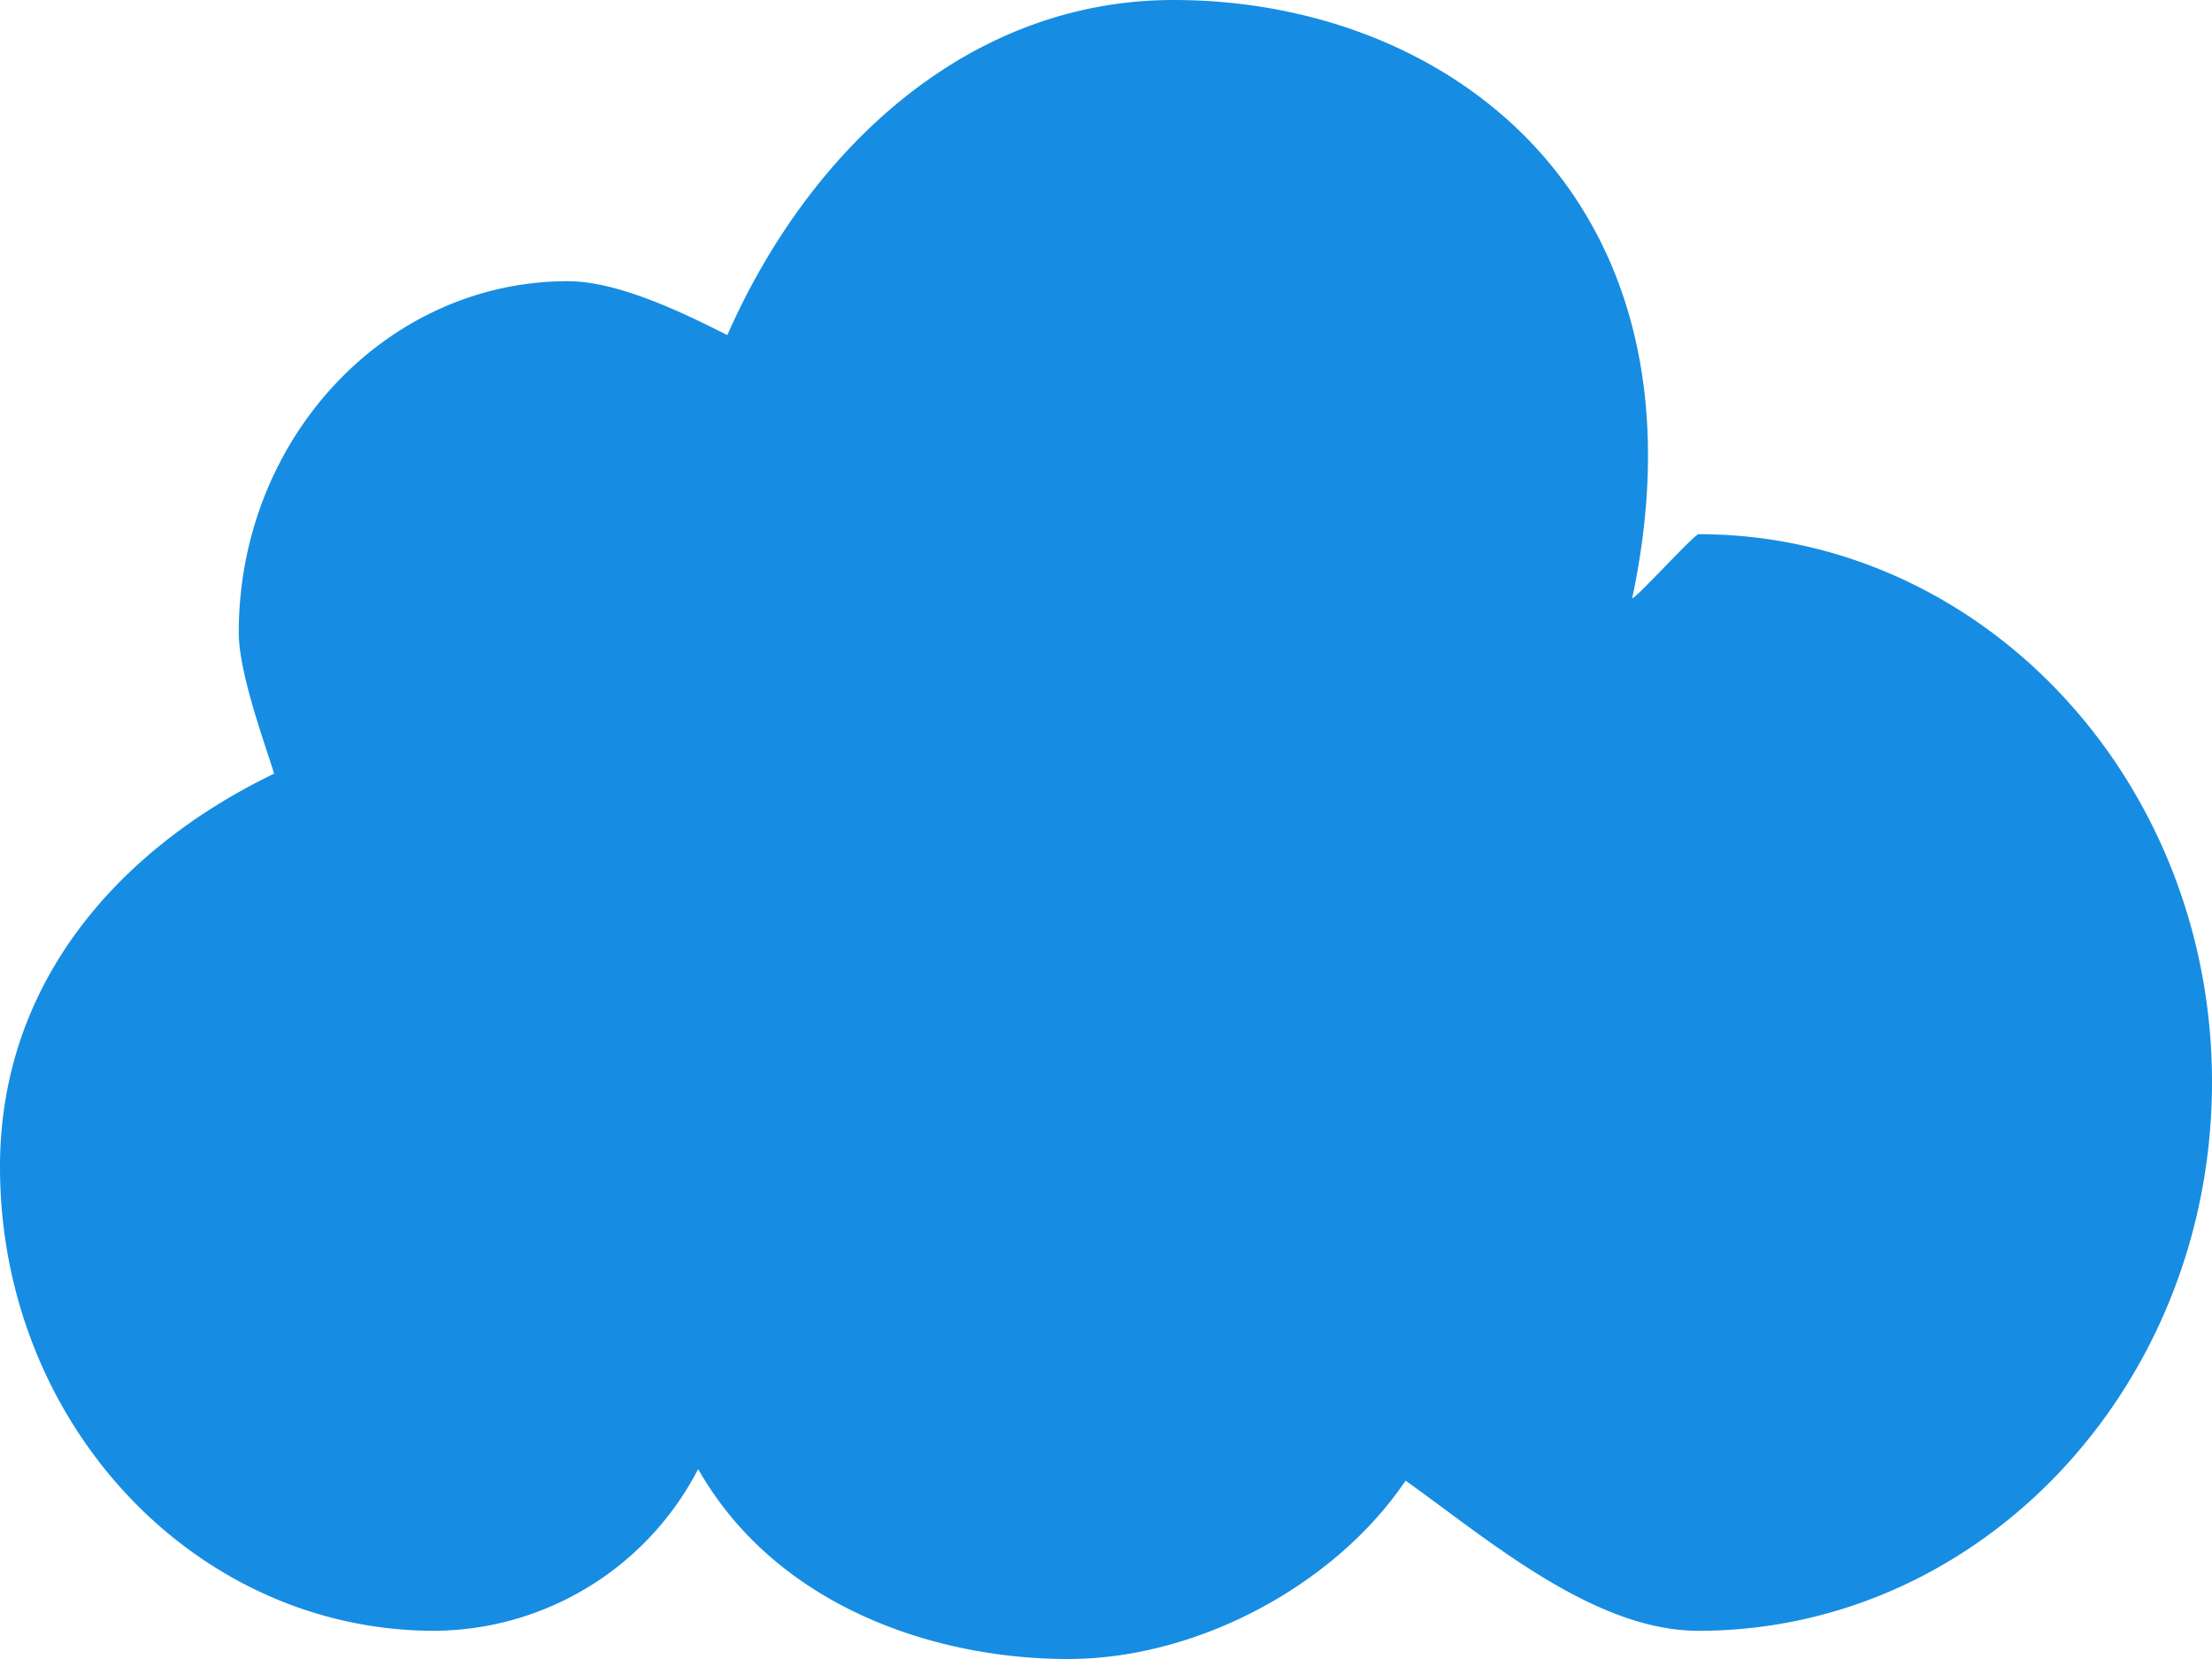<svg width="16" height="12" viewBox="0 0 16 12" xmlns="http://www.w3.org/2000/svg"><path d="M12.285 11.796c-.76 0-1.53-.668-2.118-1.086-.509.754-1.504 1.29-2.44 1.29-.983 0-2.118-.39-2.677-1.374a2.162 2.162 0 0 1-1.907 1.17C1.407 11.796 0 10.294 0 8.44c0-1.36.892-2.318 1.983-2.844-.08-.254-.256-.737-.256-1.02 0-1.403 1.066-2.542 2.381-2.542.366 0 .843.233 1.153.39C5.854 1.077 7.003 0 8.489 0c2.022 0 3.923 1.476 3.317 4.328.028 0 .45-.464.48-.464 2.05 0 3.714 1.775 3.714 3.964-.001 2.192-1.664 3.968-3.715 3.968z" fill-rule="evenodd" stroke="none" fill="#168de2" stroke-width="1px"></path></svg>